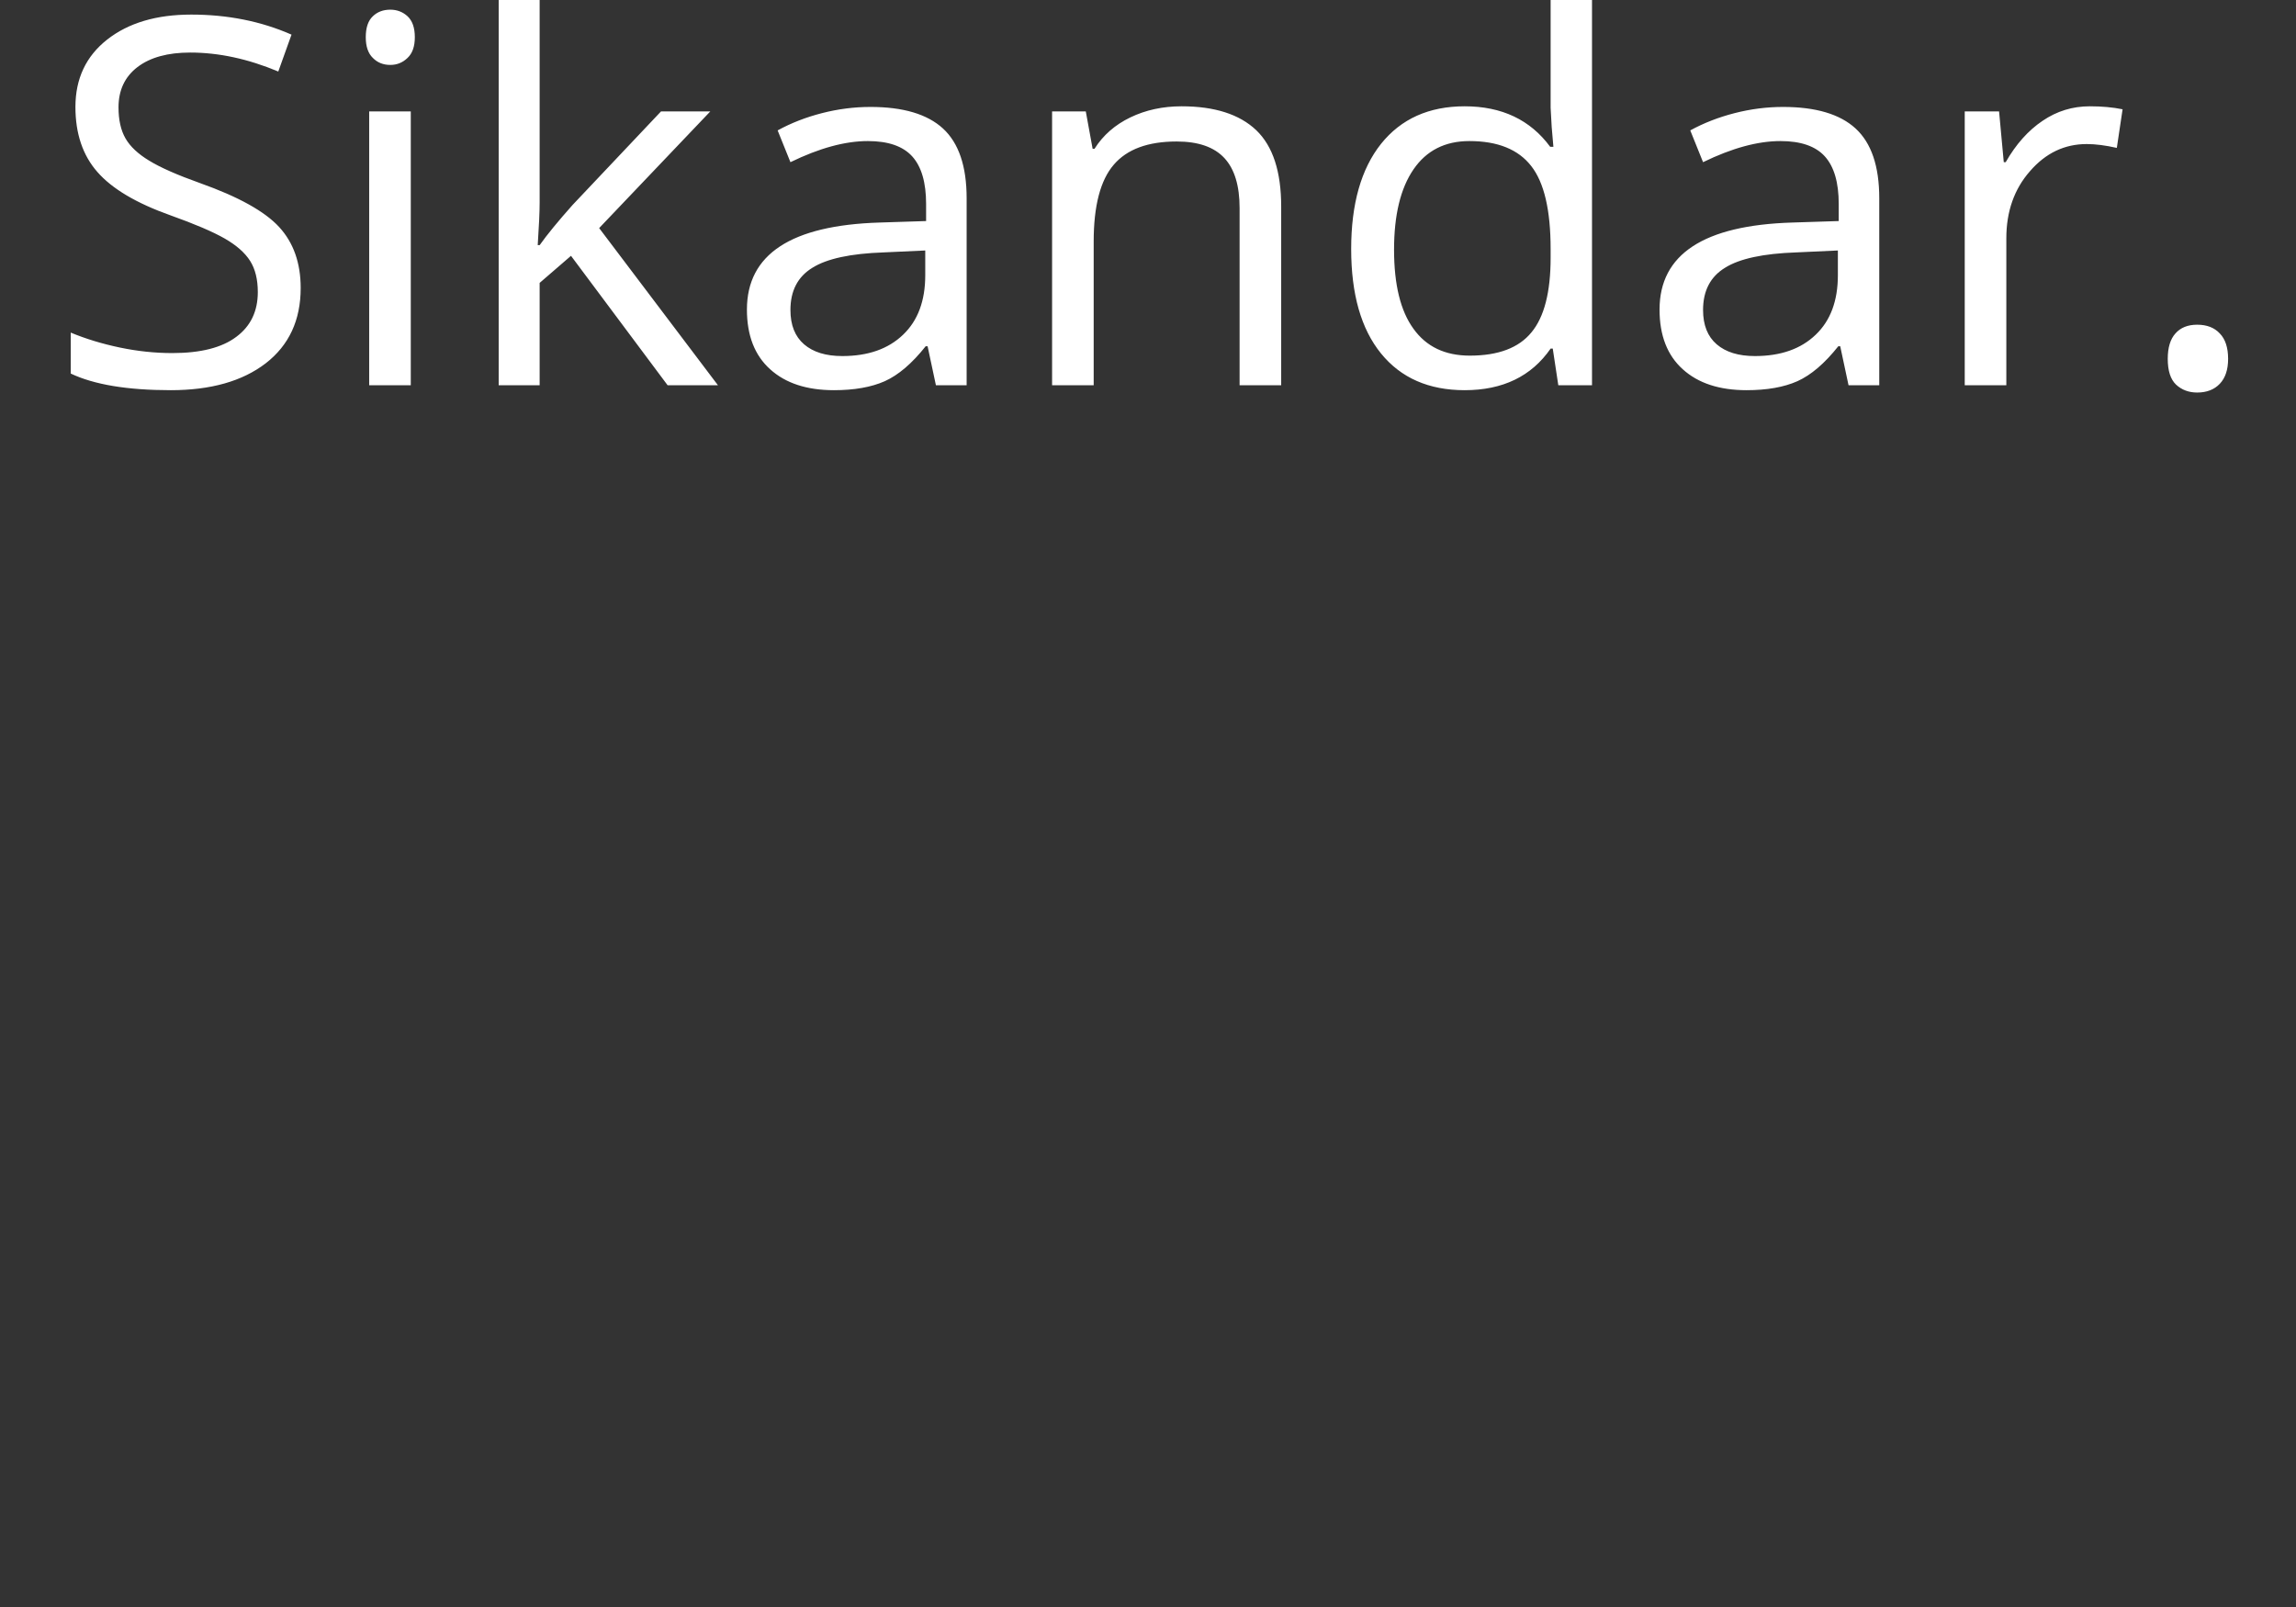 <?xml version="1.0" encoding="utf-8"?>
<svg id="master-artboard" viewBox="0 0 1400 980" version="1.1" xmlns="http://www.w3.org/2000/svg" x="0px" y="0px" style="enable-background:new 0 0 1400 980;" width="1400px" height="980px"><rect x="0" y="0" width="1400" height="980" fill="#333333" stroke="none"/><path d="M 142.772 426.44 C 142.772 427.947 142.226 429.123 141.132 429.97 C 140.039 430.81 138.556 431.23 136.682 431.23 C 134.649 431.23 133.086 430.97 131.992 430.45 L 131.992 428.53 C 132.699 428.823 133.466 429.057 134.292 429.23 C 135.119 429.403 135.939 429.49 136.752 429.49 C 138.079 429.49 139.079 429.237 139.752 428.73 C 140.426 428.23 140.762 427.53 140.762 426.63 C 140.762 426.037 140.642 425.55 140.402 425.17 C 140.162 424.79 139.766 424.44 139.212 424.12 C 138.652 423.8 137.802 423.437 136.662 423.03 C 135.069 422.463 133.929 421.787 133.242 421 C 132.556 420.22 132.212 419.203 132.212 417.95 C 132.212 416.623 132.709 415.57 133.702 414.79 C 134.696 414.01 136.009 413.62 137.642 413.62 C 139.349 413.62 140.916 413.933 142.342 414.56 L 141.722 416.29 C 140.309 415.697 138.932 415.4 137.592 415.4 C 136.539 415.4 135.716 415.627 135.122 416.08 C 134.529 416.533 134.232 417.163 134.232 417.97 C 134.232 418.563 134.342 419.05 134.562 419.43 C 134.782 419.81 135.152 420.157 135.672 420.47 C 136.192 420.79 136.986 421.14 138.052 421.52 C 139.852 422.16 141.089 422.847 141.762 423.58 C 142.436 424.313 142.772 425.267 142.772 426.44 ZM 147.933 431 L 145.983 431 L 145.983 418.16 L 147.933 418.16 L 147.933 431 M 145.823 414.68 C 145.823 414.233 145.933 413.907 146.153 413.7 C 146.367 413.493 146.64 413.39 146.973 413.39 C 147.287 413.39 147.557 413.493 147.783 413.7 C 148.01 413.913 148.123 414.24 148.123 414.68 C 148.123 415.113 148.01 415.437 147.783 415.65 C 147.557 415.87 147.287 415.98 146.973 415.98 C 146.64 415.98 146.367 415.87 146.153 415.65 C 145.933 415.437 145.823 415.113 145.823 414.68 ZM 153.974 424.43 C 154.314 423.95 154.827 423.323 155.514 422.55 L 159.664 418.16 L 161.974 418.16 L 156.764 423.63 L 162.334 431 L 159.974 431 L 155.444 424.93 L 153.974 426.2 L 153.974 431 L 152.054 431 L 152.054 412.77 L 153.974 412.77 L 153.974 422.43 C 153.974 422.863 153.944 423.53 153.884 424.43 L 153.974 424.43 ZM 172.551 431 L 172.161 429.17 L 172.071 429.17 C 171.431 429.977 170.791 430.523 170.151 430.81 C 169.517 431.09 168.724 431.23 167.771 431.23 C 166.497 431.23 165.501 430.903 164.781 430.25 C 164.054 429.597 163.691 428.663 163.691 427.45 C 163.691 424.857 165.764 423.497 169.911 423.37 L 172.091 423.3 L 172.091 422.5 C 172.091 421.493 171.874 420.75 171.441 420.27 C 171.007 419.79 170.314 419.55 169.361 419.55 C 168.294 419.55 167.084 419.88 165.731 420.54 L 165.131 419.05 C 165.764 418.703 166.457 418.433 167.211 418.24 C 167.964 418.047 168.721 417.95 169.481 417.95 C 171.014 417.95 172.147 418.287 172.881 418.96 C 173.621 419.64 173.991 420.73 173.991 422.23 L 173.991 431 L 172.551 431 M 168.161 429.63 C 169.367 429.63 170.317 429.297 171.011 428.63 C 171.704 427.97 172.051 427.04 172.051 425.84 L 172.051 424.68 L 170.101 424.77 C 168.554 424.823 167.441 425.063 166.761 425.49 C 166.074 425.91 165.731 426.57 165.731 427.47 C 165.731 428.177 165.944 428.713 166.371 429.08 C 166.797 429.447 167.394 429.63 168.161 429.63 ZM 186.787 431 L 186.787 422.69 C 186.787 421.643 186.551 420.863 186.077 420.35 C 185.597 419.83 184.851 419.57 183.837 419.57 C 182.491 419.57 181.507 419.933 180.887 420.66 C 180.261 421.387 179.947 422.587 179.947 424.26 L 179.947 431 L 177.997 431 L 177.997 418.16 L 179.577 418.16 L 179.897 419.91 L 179.987 419.91 C 180.387 419.277 180.947 418.787 181.667 418.44 C 182.387 418.093 183.187 417.92 184.067 417.92 C 185.614 417.92 186.781 418.293 187.567 419.04 C 188.347 419.787 188.737 420.98 188.737 422.62 L 188.737 431 L 186.787 431 ZM 201.468 429.28 L 201.368 429.28 C 200.468 430.58 199.125 431.23 197.338 431.23 C 195.658 431.23 194.351 430.657 193.418 429.51 C 192.485 428.363 192.018 426.73 192.018 424.61 C 192.018 422.497 192.485 420.853 193.418 419.68 C 194.358 418.507 195.665 417.92 197.338 417.92 C 199.078 417.92 200.415 418.553 201.348 419.82 L 201.498 419.82 L 201.418 418.89 L 201.368 417.99 L 201.368 412.77 L 203.308 412.77 L 203.308 431 L 201.728 431 L 201.468 429.28 M 197.578 429.61 C 198.911 429.61 199.875 429.247 200.468 428.52 C 201.068 427.8 201.368 426.633 201.368 425.02 L 201.368 424.61 C 201.368 422.79 201.065 421.493 200.458 420.72 C 199.851 419.94 198.885 419.55 197.558 419.55 C 196.418 419.55 195.545 419.993 194.938 420.88 C 194.331 421.767 194.028 423.02 194.028 424.64 C 194.028 426.28 194.331 427.517 194.938 428.35 C 195.538 429.19 196.418 429.61 197.578 429.61 ZM 215.334 431 L 214.944 429.17 L 214.854 429.17 C 214.214 429.977 213.574 430.523 212.934 430.81 C 212.301 431.09 211.507 431.23 210.554 431.23 C 209.281 431.23 208.284 430.903 207.564 430.25 C 206.837 429.597 206.474 428.663 206.474 427.45 C 206.474 424.857 208.547 423.497 212.694 423.37 L 214.874 423.3 L 214.874 422.5 C 214.874 421.493 214.657 420.75 214.224 420.27 C 213.791 419.79 213.097 419.55 212.144 419.55 C 211.077 419.55 209.867 419.88 208.514 420.54 L 207.914 419.05 C 208.547 418.703 209.241 418.433 209.994 418.24 C 210.747 418.047 211.504 417.95 212.264 417.95 C 213.797 417.95 214.931 418.287 215.664 418.96 C 216.404 419.64 216.774 420.73 216.774 422.23 L 216.774 431 L 215.334 431 M 210.944 429.63 C 212.151 429.63 213.101 429.297 213.794 428.63 C 214.487 427.97 214.834 427.04 214.834 425.84 L 214.834 424.68 L 212.884 424.77 C 211.337 424.823 210.224 425.063 209.544 425.49 C 208.857 425.91 208.514 426.57 208.514 427.47 C 208.514 428.177 208.727 428.713 209.154 429.08 C 209.581 429.447 210.177 429.63 210.944 429.63 ZM 226.641 417.92 C 227.214 417.92 227.727 417.967 228.181 418.06 L 227.911 419.87 C 227.377 419.75 226.907 419.69 226.501 419.69 C 225.461 419.69 224.574 420.113 223.841 420.96 C 223.101 421.8 222.731 422.85 222.731 424.11 L 222.731 431 L 220.781 431 L 220.781 418.16 L 222.391 418.16 L 222.611 420.54 L 222.701 420.54 C 223.181 419.7 223.757 419.053 224.431 418.6 C 225.097 418.147 225.834 417.92 226.641 417.92 ZM 230.298 429.76 C 230.298 429.233 230.418 428.837 230.658 428.57 C 230.898 428.297 231.238 428.16 231.678 428.16 C 232.131 428.16 232.485 428.297 232.738 428.57 C 232.998 428.837 233.128 429.233 233.128 429.76 C 233.128 430.267 232.998 430.657 232.738 430.93 C 232.478 431.203 232.125 431.34 231.678 431.34 C 231.285 431.34 230.955 431.217 230.688 430.97 C 230.428 430.723 230.298 430.32 230.298 429.76 Z" transform="matrix(13.007, 0, 0, 13.007, -1673.69, -5371.061)" style="fill: rgb(255, 255, 255); white-space: pre; color: rgb(51, 51, 51);"/></svg>